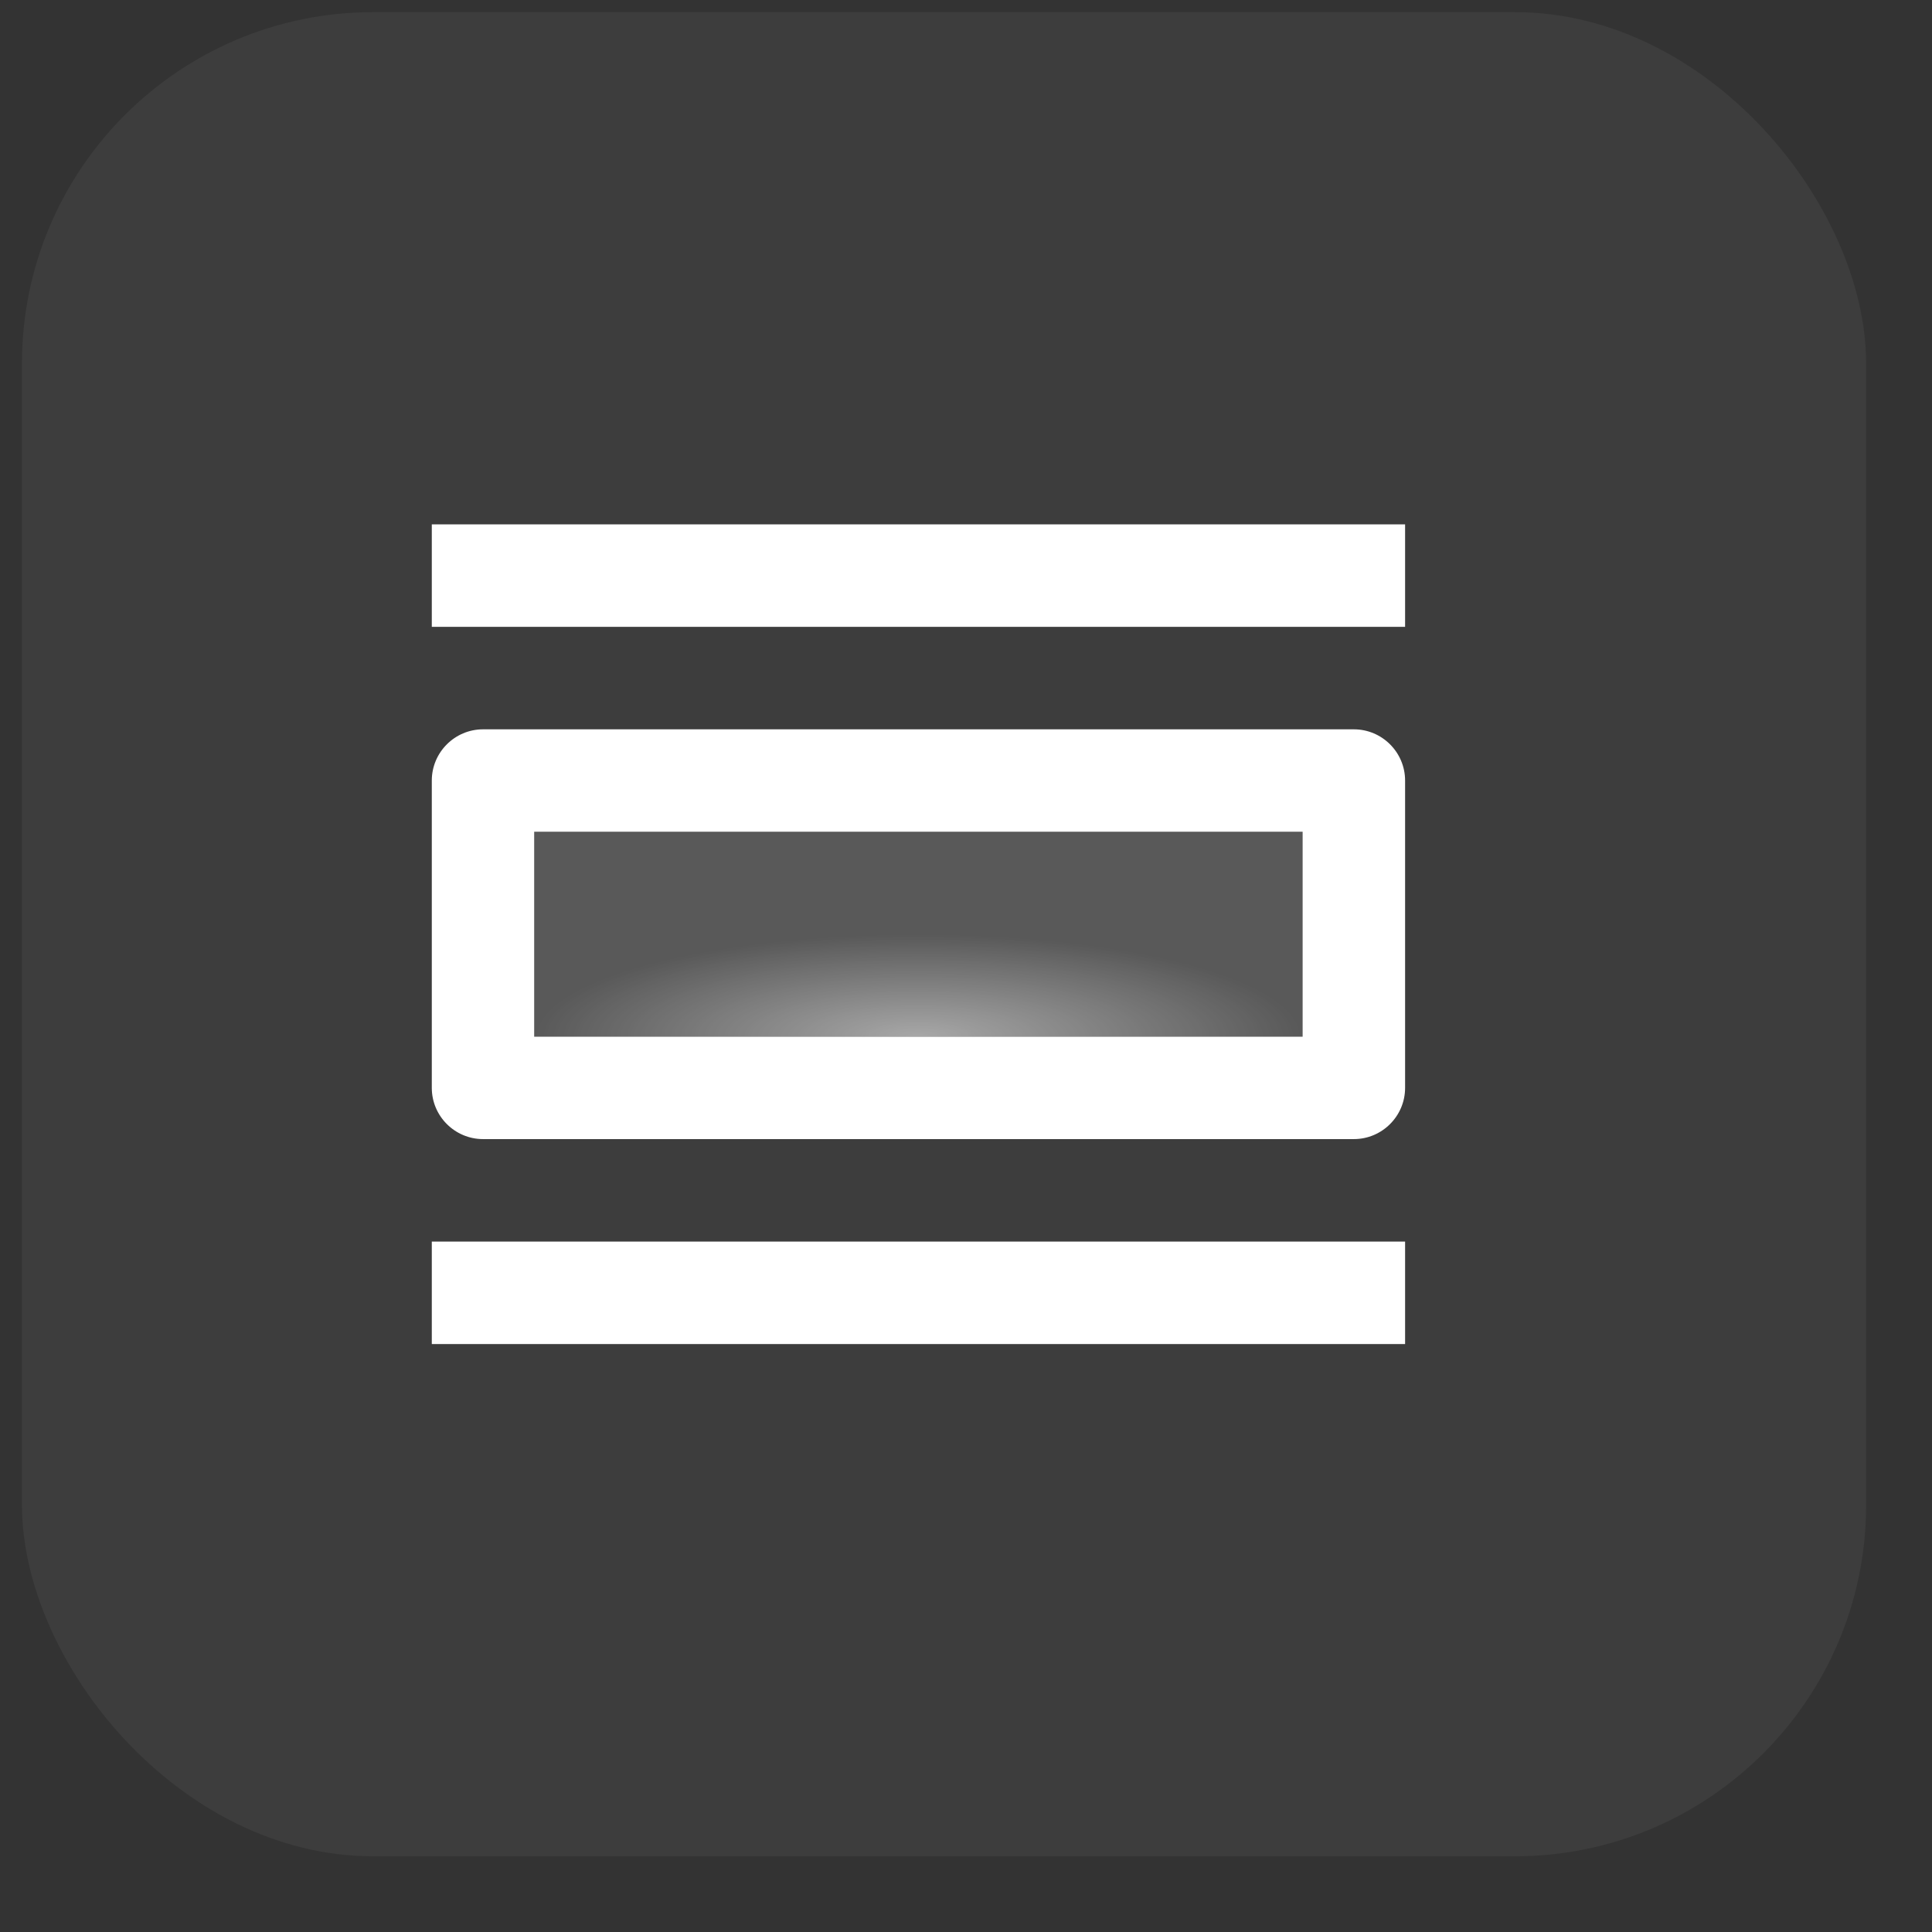 <svg width="22" height="22" viewBox="0 0 22 22" fill="none" xmlns="http://www.w3.org/2000/svg">
<rect x="0" y="0" width="22" height="22" fill="#333333" stroke="none"/>
<rect x="0.25" y="0.138" width="21" height="21" rx="4" fill="white" fill-opacity="0.05"/>
<g clip-path="url(#clip0_632_105280)">
<path d="M6.083 9.471H14.833V11.805H6.083V9.471Z" fill="white" fill-opacity="0.1"/>
<path d="M6.083 9.471H14.833V11.805H6.083V9.471Z" fill="url(#paint0_radial_632_105280)" fill-opacity="0.5"/>
<path d="M4.917 14.138H16V15.305H4.917V14.138ZM15.417 8.305H5.5C5.179 8.305 4.917 8.567 4.917 8.888V12.388C4.917 12.709 5.179 12.971 5.5 12.971H15.417C15.738 12.971 16 12.709 16 12.388V8.888C16 8.567 15.738 8.305 15.417 8.305ZM14.833 11.805H6.083V9.471H14.833V11.805ZM4.917 5.971H16V7.138H4.917V5.971Z" fill="white"/>
</g>
<defs>
<radialGradient id="paint0_radial_632_105280" cx="0" cy="0" r="1" gradientUnits="userSpaceOnUse" gradientTransform="translate(10.458 11.805) rotate(-90) scale(1.167 4.375)">
<stop stop-color="white"/>
<stop offset="1" stop-color="white" stop-opacity="0.1"/>
</radialGradient>
<clipPath id="clip0_632_105280">
<rect width="14" height="14" fill="white" transform="translate(3.75 3.638)"/>
</clipPath>
</defs>
</svg>
